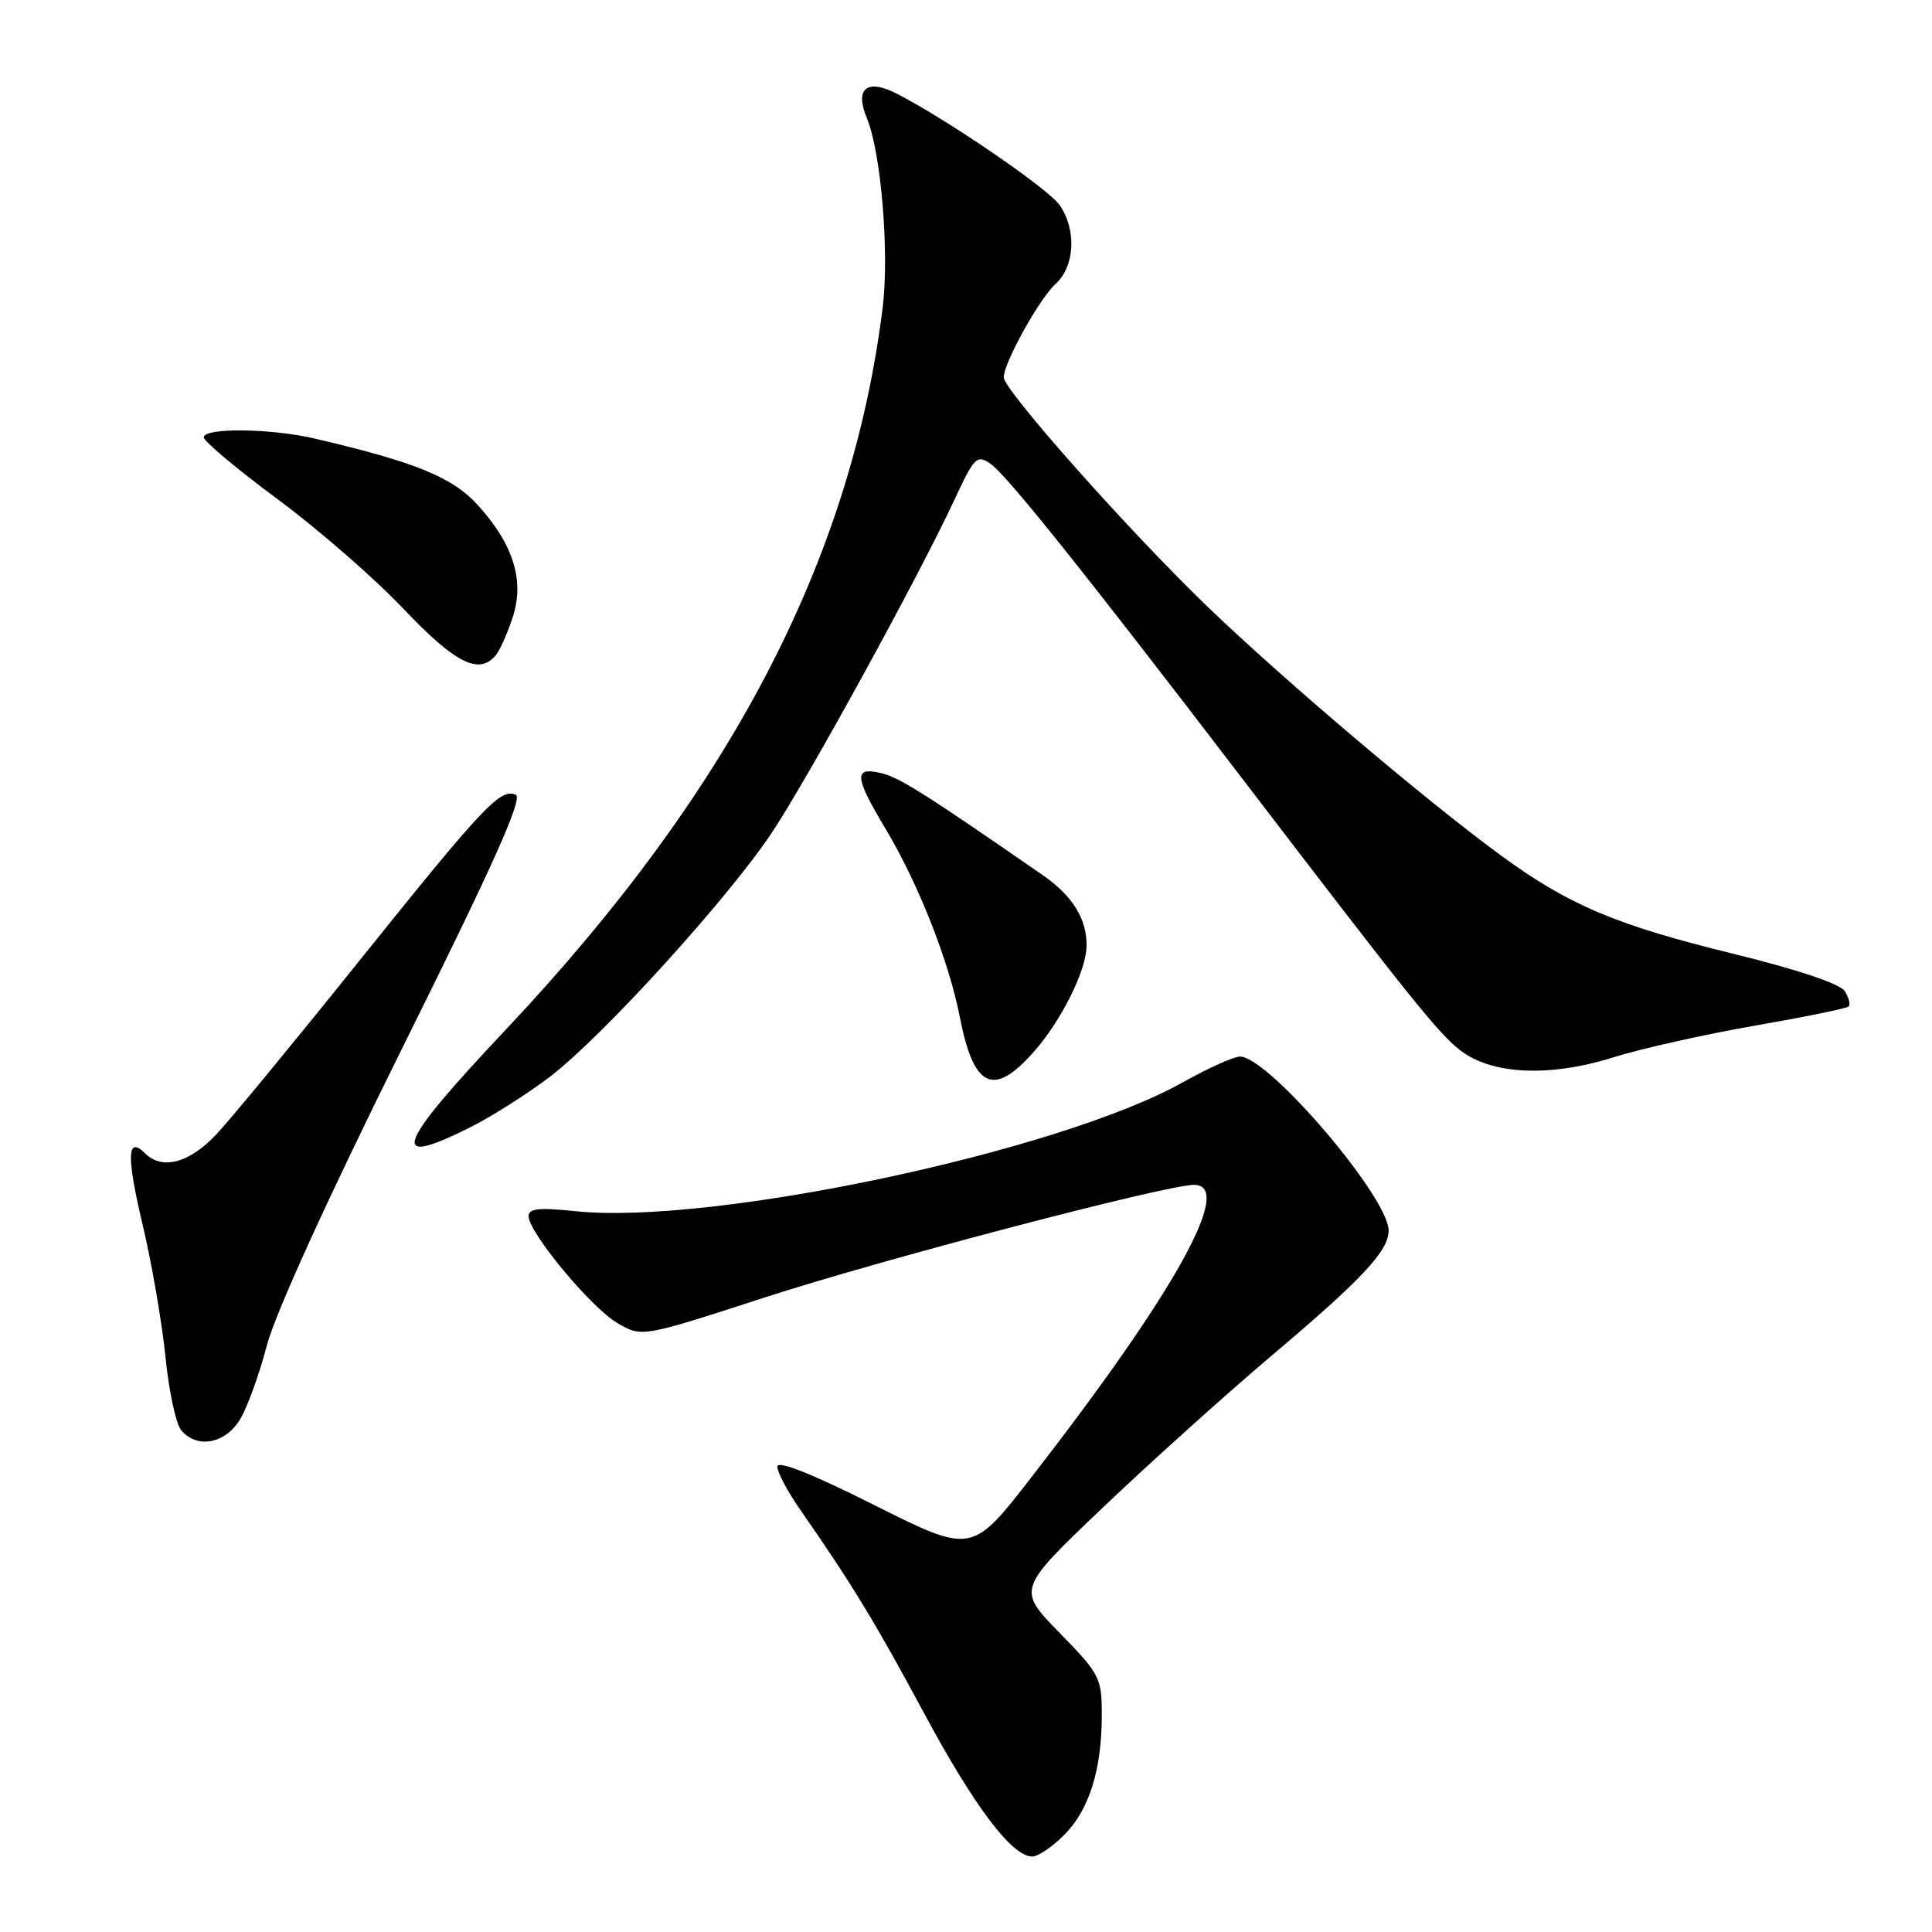 <?xml version="1.0" encoding="UTF-8" standalone="no"?>
<!DOCTYPE svg PUBLIC "-//W3C//DTD SVG 1.1//EN" "http://www.w3.org/Graphics/SVG/1.1/DTD/svg11.dtd" >
<svg xmlns="http://www.w3.org/2000/svg" xmlns:xlink="http://www.w3.org/1999/xlink" version="1.1" viewBox="0 0 256 256">
 <g >
 <path fill="currentColor"
d=" M 140.98 243.17 C 144.31 239.85 145.99 234.53 145.99 227.29 C 146.00 222.32 145.75 221.84 140.38 216.34 C 134.77 210.59 134.77 210.59 146.13 199.76 C 152.39 193.80 162.52 184.68 168.65 179.50 C 180.53 169.46 184.00 165.74 184.00 163.06 C 184.00 158.64 168.07 140.00 164.30 140.00 C 163.49 140.00 160.05 141.55 156.66 143.45 C 140.24 152.63 94.27 162.37 76.25 160.49 C 71.38 159.98 70.01 160.13 70.04 161.17 C 70.11 163.39 78.34 173.29 81.80 175.31 C 85.05 177.21 85.05 177.21 101.27 171.94 C 116.85 166.88 154.51 157.00 158.22 157.00 C 163.61 157.00 155.68 171.25 136.70 195.70 C 128.78 205.91 128.78 205.91 115.89 199.45 C 107.55 195.26 103.00 193.46 103.00 194.34 C 103.00 195.09 104.38 197.68 106.07 200.10 C 112.86 209.85 116.02 215.05 122.44 227.00 C 129.08 239.36 134.09 246.00 136.77 246.00 C 137.53 246.00 139.43 244.73 140.98 243.17 Z  M 31.80 188.09 C 32.77 186.49 34.37 182.09 35.35 178.31 C 36.44 174.10 43.43 158.76 53.42 138.64 C 65.54 114.24 69.36 105.69 68.32 105.29 C 66.24 104.49 64.10 106.76 47.46 127.50 C 39.08 137.95 30.65 148.19 28.72 150.25 C 25.14 154.10 21.49 155.09 19.22 152.82 C 16.83 150.43 16.74 153.19 18.89 162.24 C 20.10 167.33 21.46 175.21 21.92 179.75 C 22.37 184.28 23.31 188.67 24.00 189.50 C 26.08 192.00 29.83 191.33 31.80 188.09 Z  M 62.28 149.39 C 65.15 147.95 69.93 144.92 72.90 142.65 C 79.87 137.32 96.52 119.00 102.31 110.28 C 107.12 103.03 121.66 76.53 126.43 66.30 C 129.13 60.50 129.44 60.20 131.29 61.49 C 133.44 63.00 143.68 75.80 164.48 103.00 C 186.95 132.39 190.50 136.82 193.44 139.13 C 197.58 142.39 205.27 142.77 213.72 140.12 C 217.45 138.95 225.90 137.06 232.50 135.91 C 239.10 134.76 244.71 133.62 244.96 133.36 C 245.22 133.11 244.98 132.20 244.44 131.33 C 243.82 130.36 238.16 128.46 229.67 126.38 C 214.09 122.57 207.81 119.90 198.78 113.28 C 188.75 105.91 170.29 90.26 160.12 80.50 C 149.84 70.63 133.00 51.69 133.00 50.00 C 133.00 48.07 137.74 39.54 139.89 37.60 C 142.43 35.30 142.67 30.40 140.40 27.17 C 138.89 25.00 125.64 15.93 118.91 12.45 C 114.86 10.36 113.21 11.69 114.88 15.70 C 116.76 20.25 117.86 33.59 116.95 40.84 C 112.76 74.27 96.73 104.93 66.91 136.55 C 52.41 151.93 51.36 154.86 62.28 149.39 Z  M 137.03 139.32 C 140.69 135.14 143.95 128.58 143.98 125.30 C 144.01 121.75 142.10 118.68 138.17 115.96 C 122.51 105.12 119.17 103.01 116.75 102.44 C 113.09 101.57 113.20 102.91 117.37 109.87 C 121.67 117.05 125.76 127.42 127.18 134.76 C 129.02 144.22 131.65 145.44 137.03 139.32 Z  M 65.75 86.75 C 66.29 86.06 67.28 83.81 67.95 81.75 C 69.51 76.91 68.03 72.15 63.37 66.99 C 59.99 63.24 55.16 61.26 41.74 58.12 C 35.91 56.75 27.00 56.65 27.00 57.95 C 27.00 58.47 31.39 62.15 36.75 66.12 C 42.11 70.08 49.63 76.63 53.46 80.67 C 60.38 87.96 63.54 89.53 65.75 86.75 Z "/>
</g>
</svg>